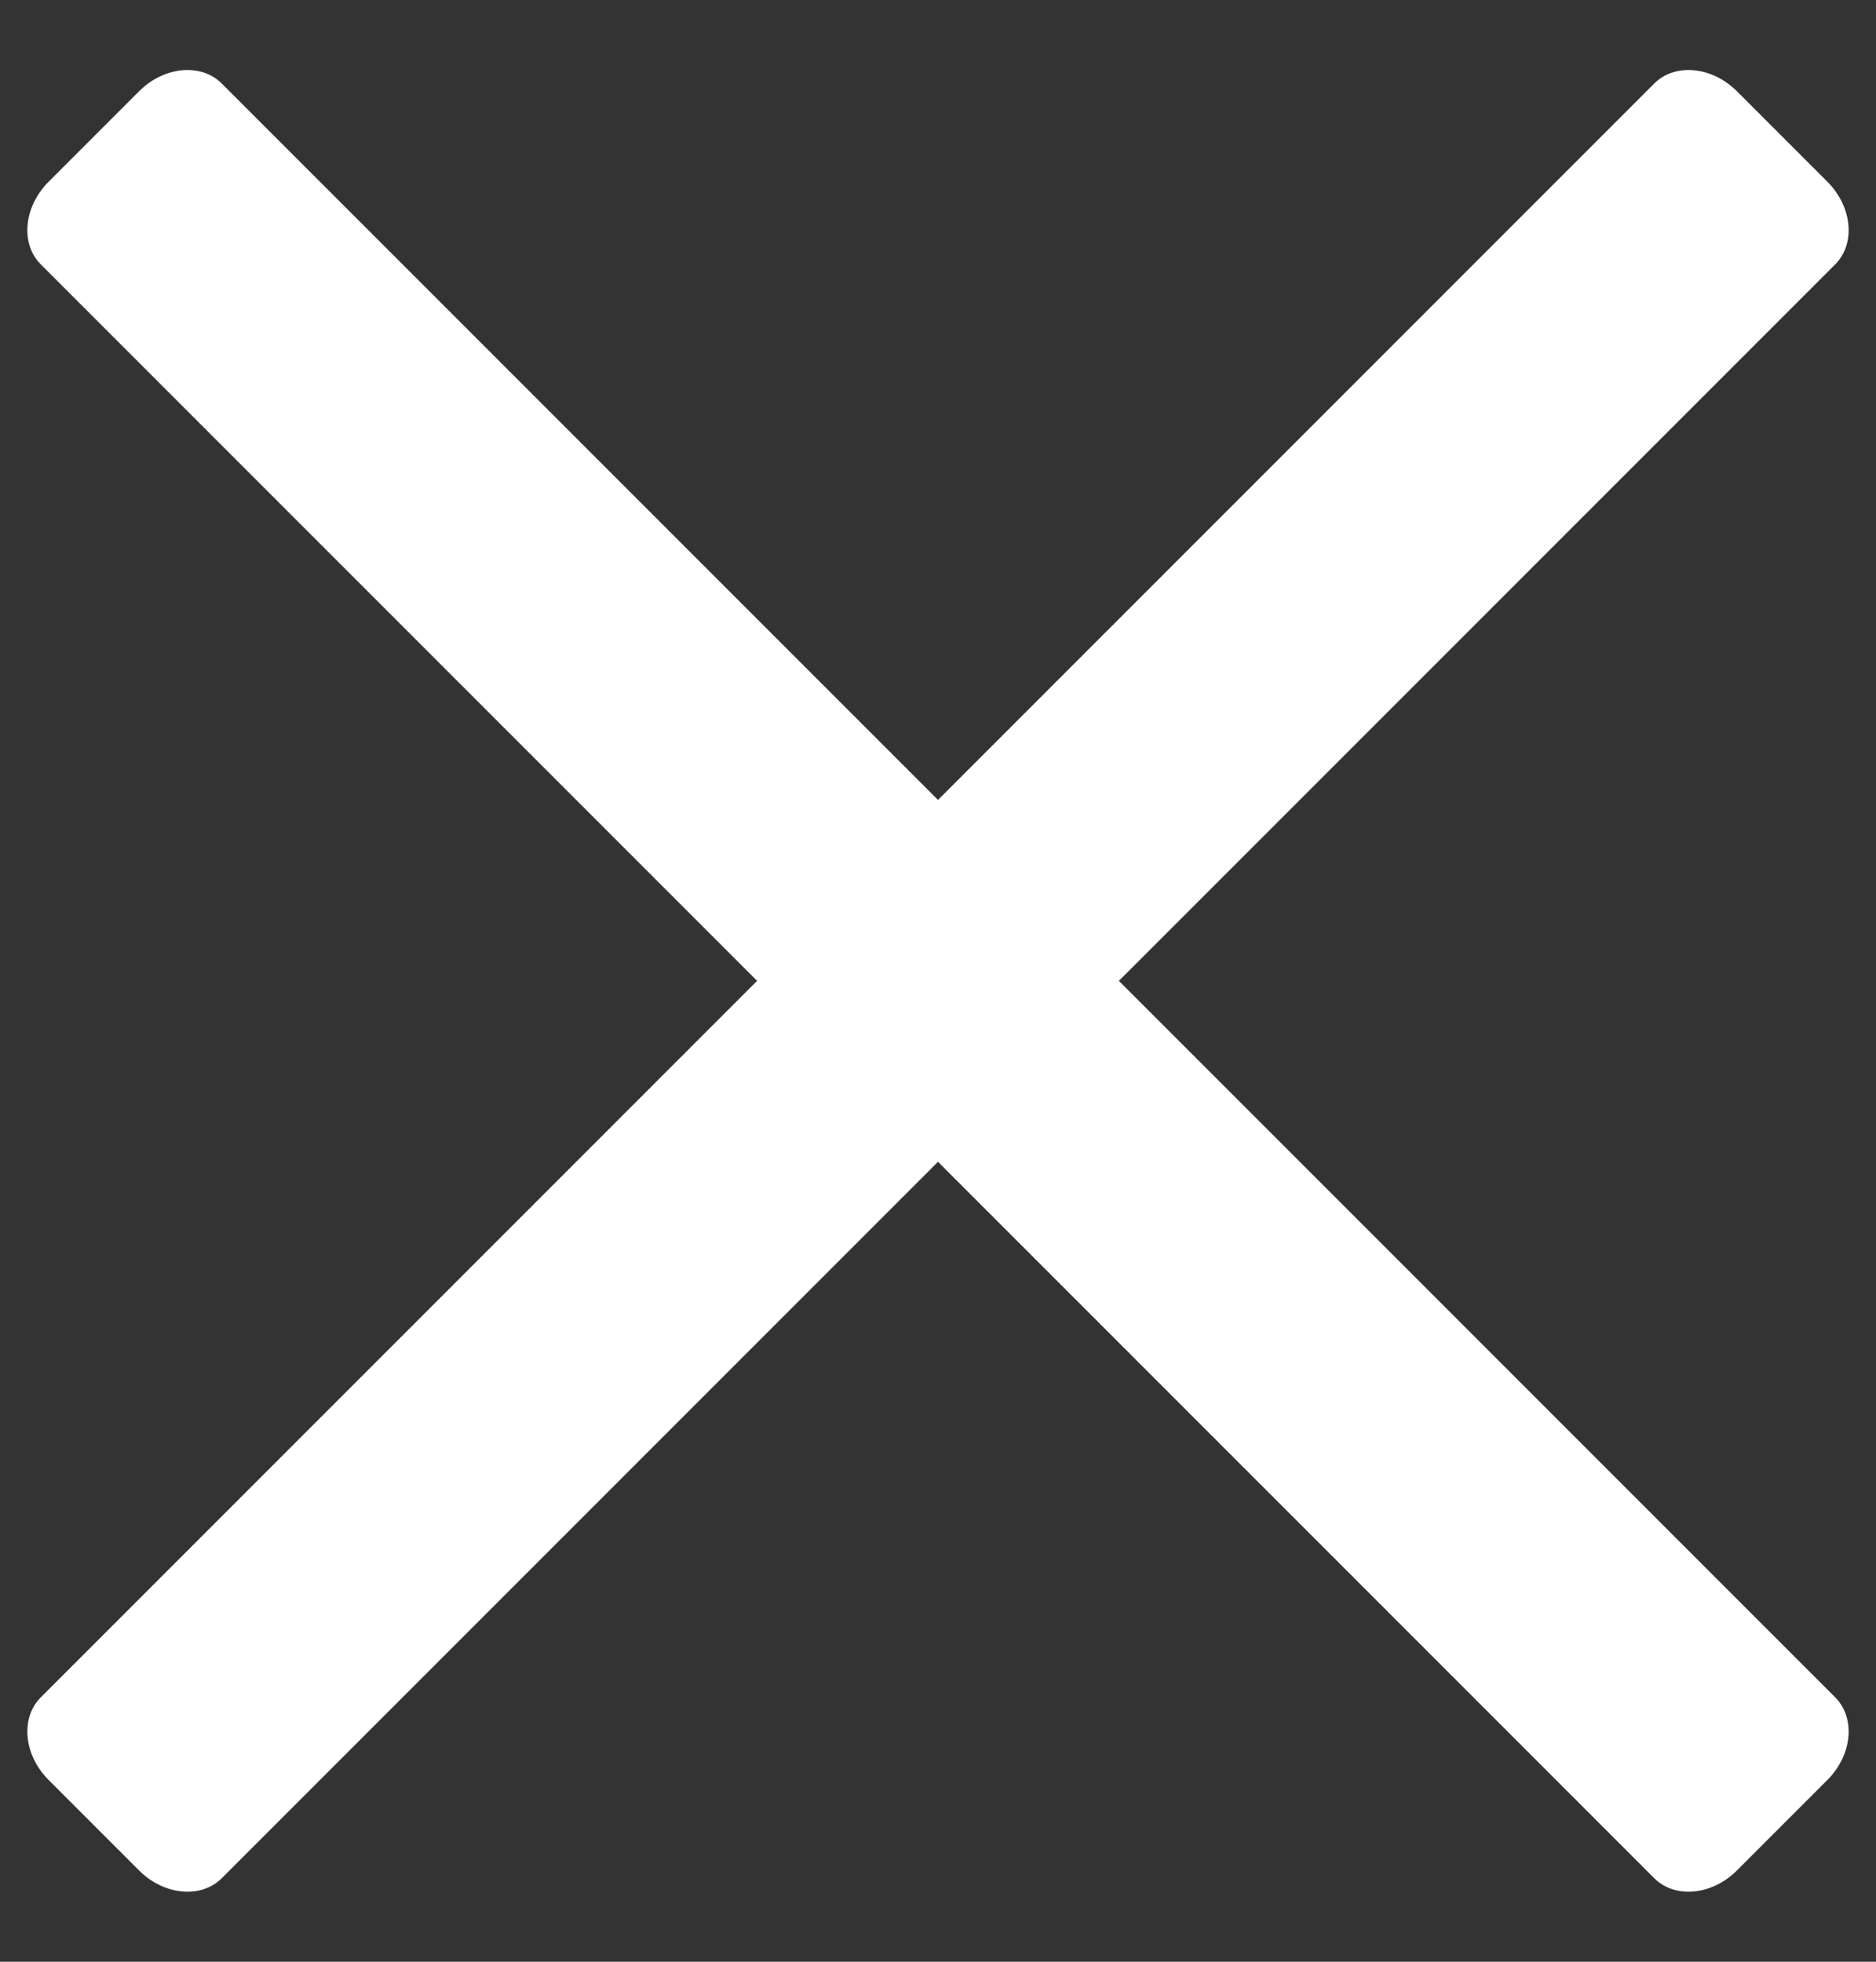 <?xml version="1.0" encoding="UTF-8"?>
<svg width="22px" height="23px" viewBox="0 0 22 23" version="1.1" xmlns="http://www.w3.org/2000/svg" xmlns:xlink="http://www.w3.org/1999/xlink">
    <rect x="0" y="0" width="22" height="23" fill="#333333" stroke="none"/>
    <!-- Generator: Sketch 50.2 (55047) - http://www.bohemiancoding.com/sketch -->
    <title>Group</title>
    <desc>Created with Sketch.</desc>
    <defs></defs>
    <g id="Page-1" stroke="none" stroke-width="1" fill="none" fill-rule="evenodd">
        <g id="Mobile-Navigation" transform="translate(-263, -33)" fill="#FFFFFF" fill-rule="nonzero">
            <g id="Group" transform="translate(263, 33)">
                <path d="M24.379,13 L-2.379,13 C-2.722,13 -3,12.664 -3,12.25 L-3,10.75 C-3,10.336 -2.722,10 -2.379,10 L24.379,10 C24.722,10 25,10.336 25,10.75 L25,12.25 C25,12.664 24.722,13 24.379,13 Z" id="Shape-Copy" transform="translate(11, 11.5) rotate(45) translate(-11, -11.5) "></path>
                <path d="M24.379,13 L-2.379,13 C-2.722,13 -3,12.664 -3,12.25 L-3,10.75 C-3,10.336 -2.722,10 -2.379,10 L24.379,10 C24.722,10 25,10.336 25,10.75 L25,12.25 C25,12.664 24.722,13 24.379,13 Z" id="Shape-Copy-2" transform="translate(11, 11.5) rotate(-45) translate(-11, -11.5) "></path>
            </g>
        </g>
    </g>
</svg>